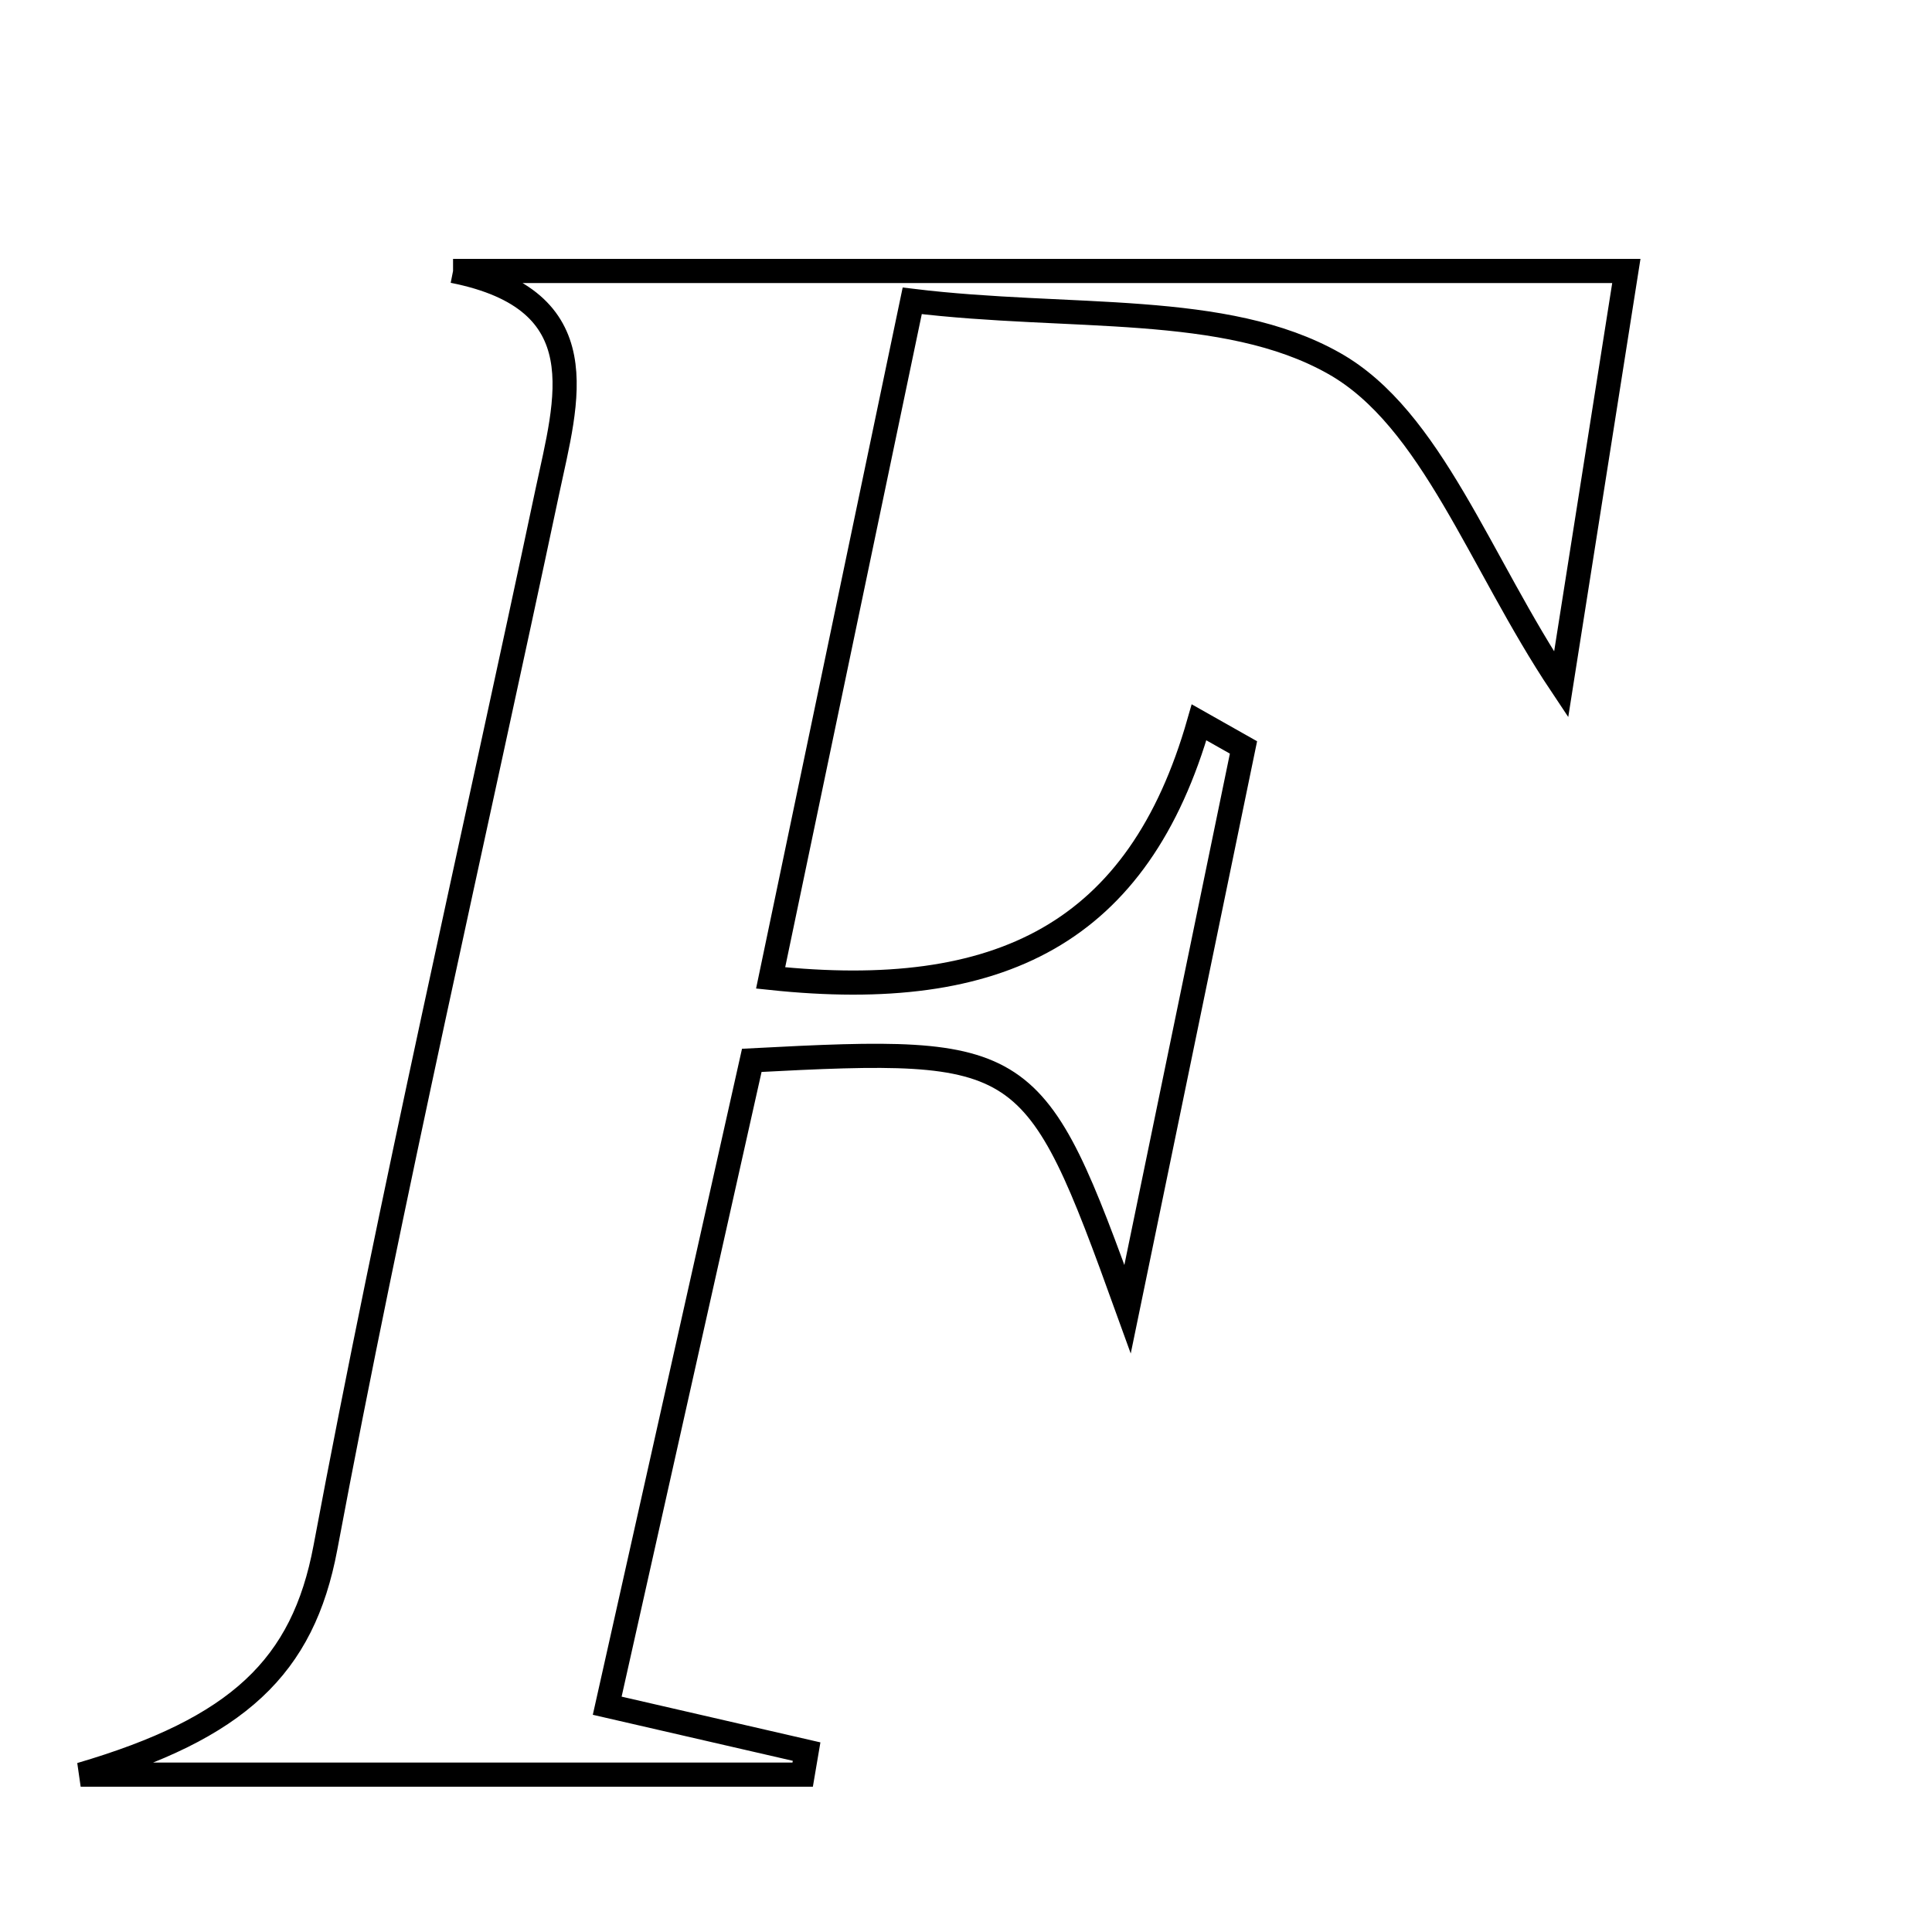 <svg xmlns="http://www.w3.org/2000/svg" viewBox="0.0 0.0 24.0 24.0" height="200px" width="200px"><path fill="none" stroke="black" stroke-width=".3" stroke-opacity="1.0"  filling="0" d="M5.628 3.366 C10.407 3.366 15.186 3.366 20.203 3.366 C19.93 5.095 19.683 6.662 19.393 8.504 C18.377 6.981 17.785 5.198 16.572 4.514 C15.215 3.747 13.295 3.976 11.332 3.737 C10.723 6.649 10.173 9.277 9.573 12.148 C12.421 12.45 14.145 11.597 14.895 8.973 C15.079 9.077 15.263 9.181 15.447 9.285 C14.967 11.611 14.487 13.937 14.007 16.263 C12.85 13.058 12.762 12.993 9.339 13.172 C8.759 15.763 8.163 18.419 7.543 21.189 C8.49 21.407 9.255 21.583 10.02 21.759 C10.004 21.854 9.987 21.95 9.971 22.045 C7.223 22.045 4.475 22.045 1.002 22.045 C2.955 21.471 3.764 20.707 4.042 19.227 C4.865 14.836 5.873 10.479 6.799 6.107 C7.041 4.965 7.443 3.726 5.628 3.366"></path></svg>